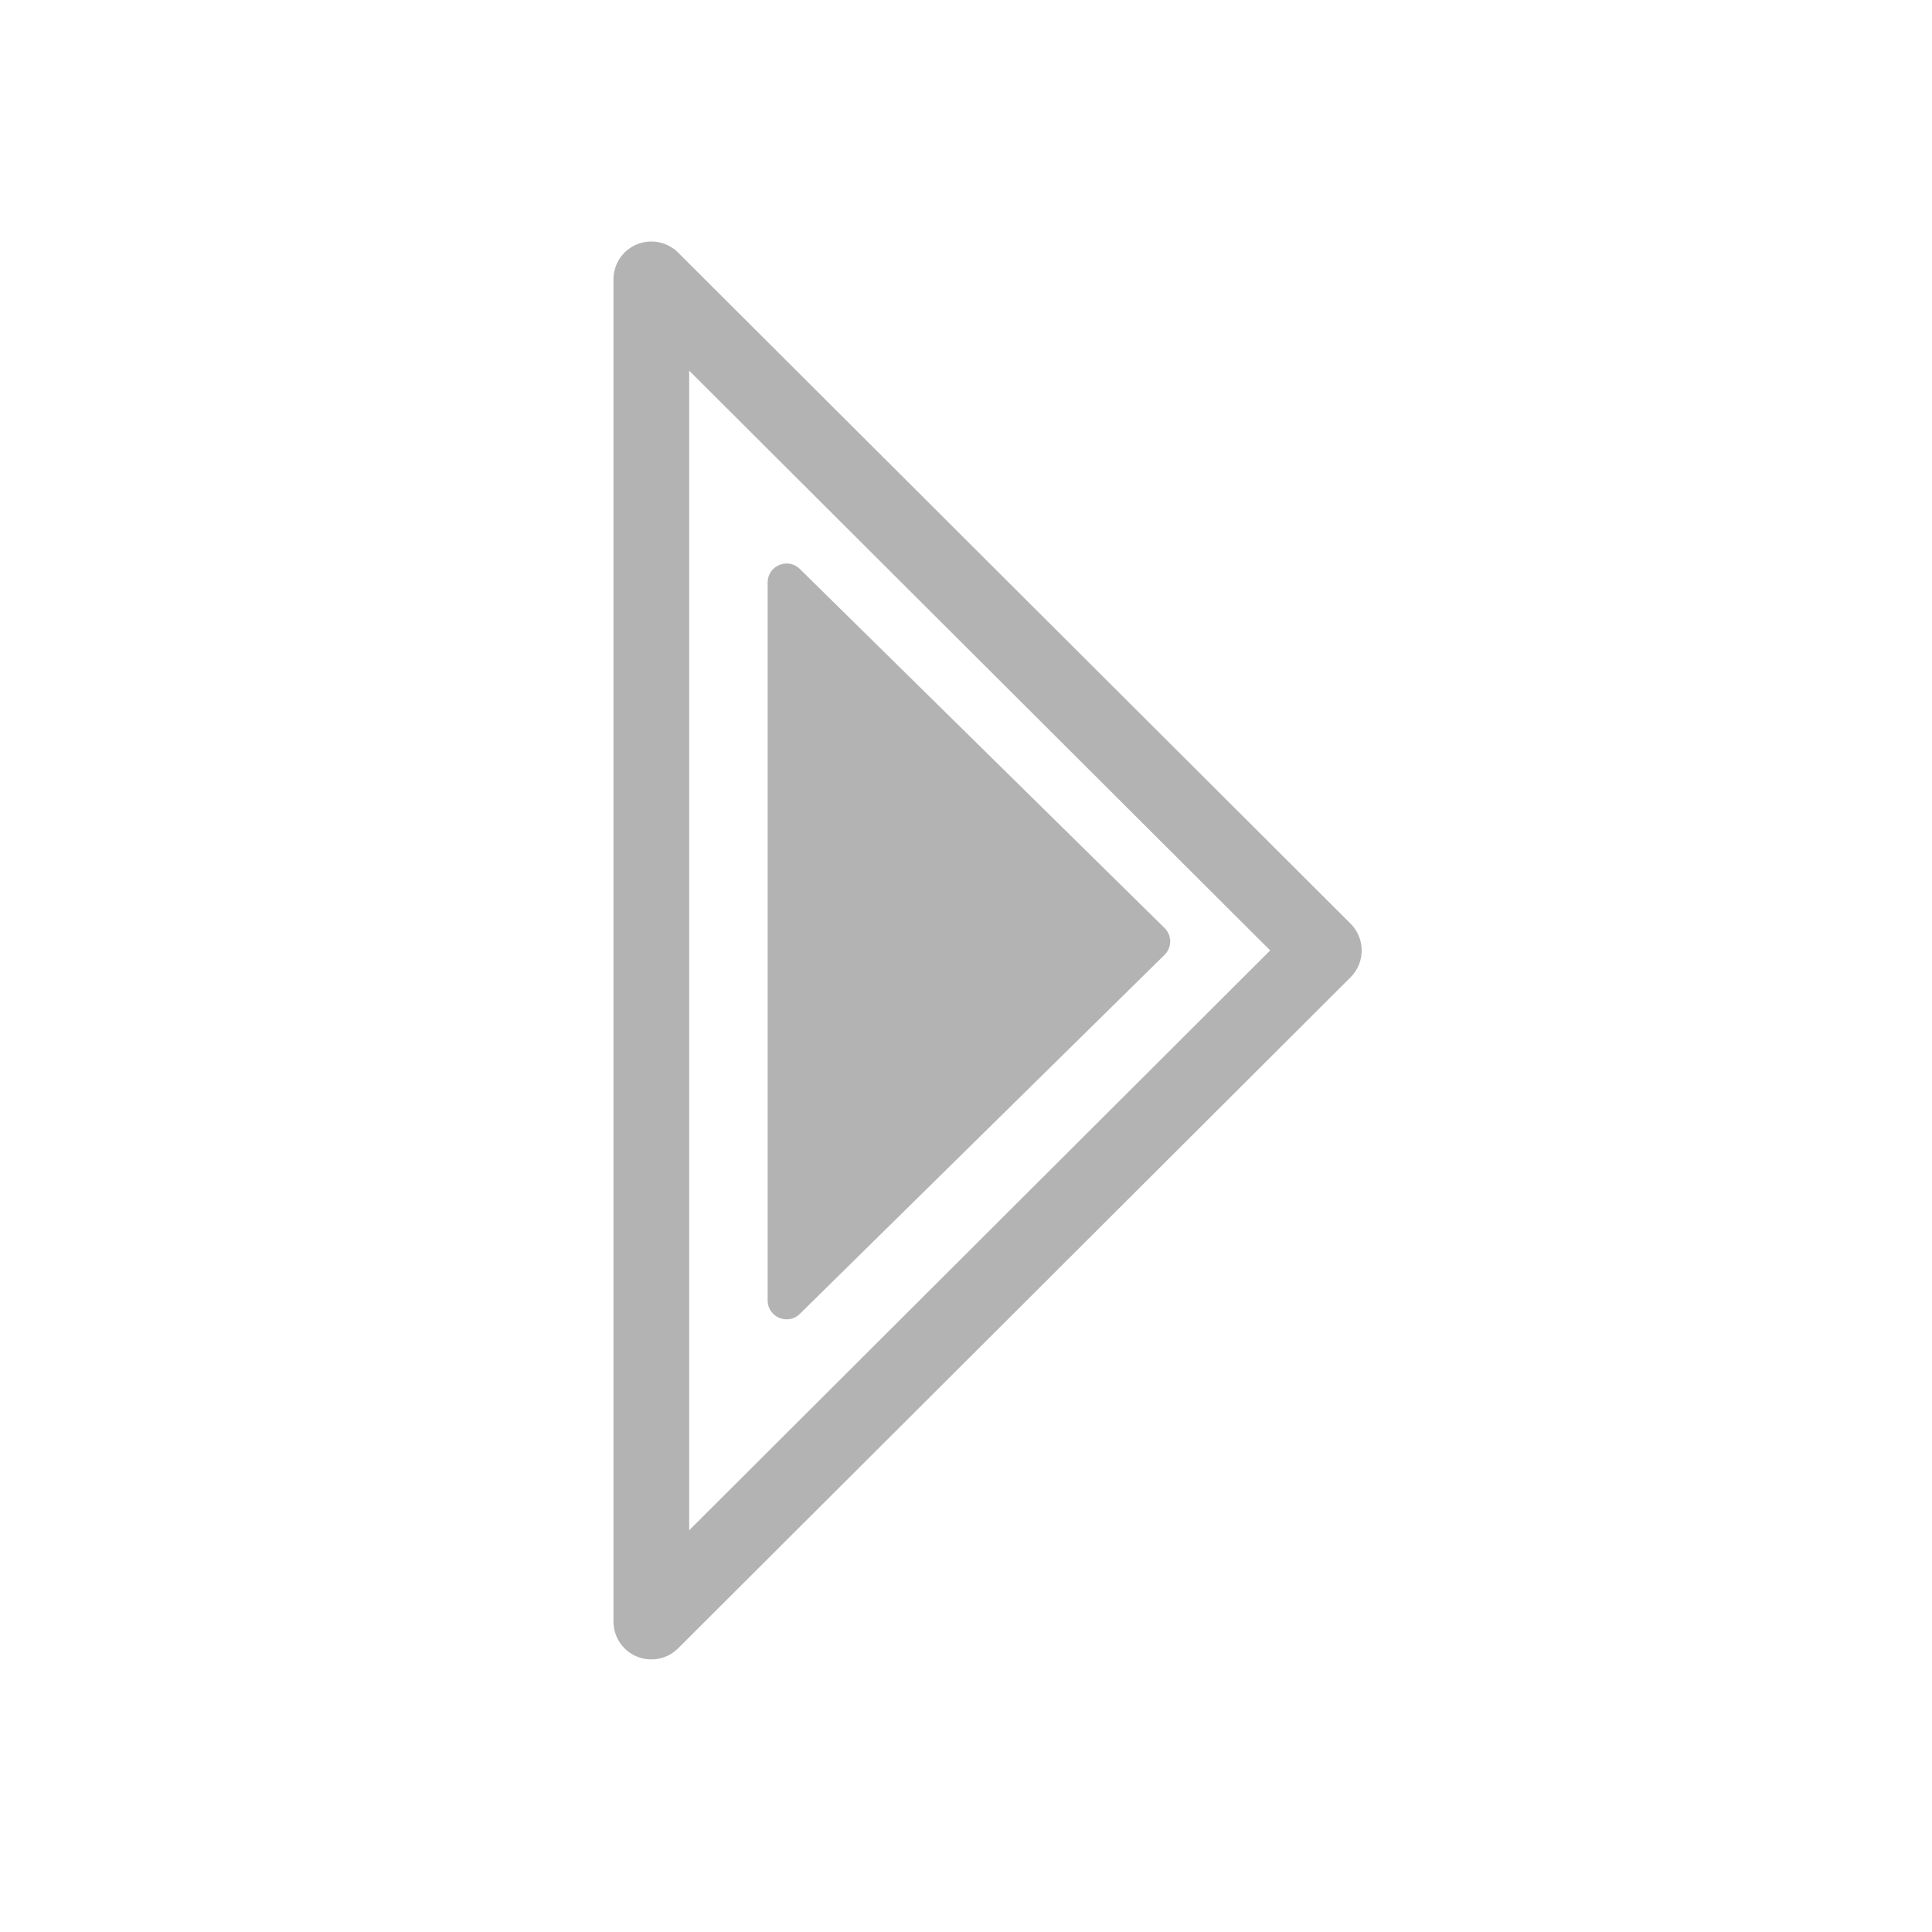 <svg width="36" height="36" viewBox="0 0 36 36" fill="none" xmlns="http://www.w3.org/2000/svg">
<path fill-rule="evenodd" clip-rule="evenodd" d="M11.431 5.206C11.431 4.92 11.602 4.663 11.866 4.554C12.13 4.445 12.433 4.505 12.635 4.706L25.166 17.211C25.299 17.343 25.373 17.523 25.373 17.71C25.373 17.898 25.299 18.078 25.166 18.21L12.635 30.715C12.433 30.916 12.13 30.976 11.866 30.867C11.602 30.758 11.431 30.5 11.431 30.215V5.206ZM12.842 28.514L23.668 17.71L12.842 6.907V28.514Z" fill="black" fill-opacity="0.3"/>
<path d="M21.699 17.793C21.84 17.655 21.84 17.429 21.699 17.291L14.904 10.602C14.681 10.383 14.304 10.54 14.304 10.853V24.231C14.304 24.544 14.681 24.702 14.904 24.482L21.699 17.793Z" fill="black" fill-opacity="0.3"/>
</svg>
